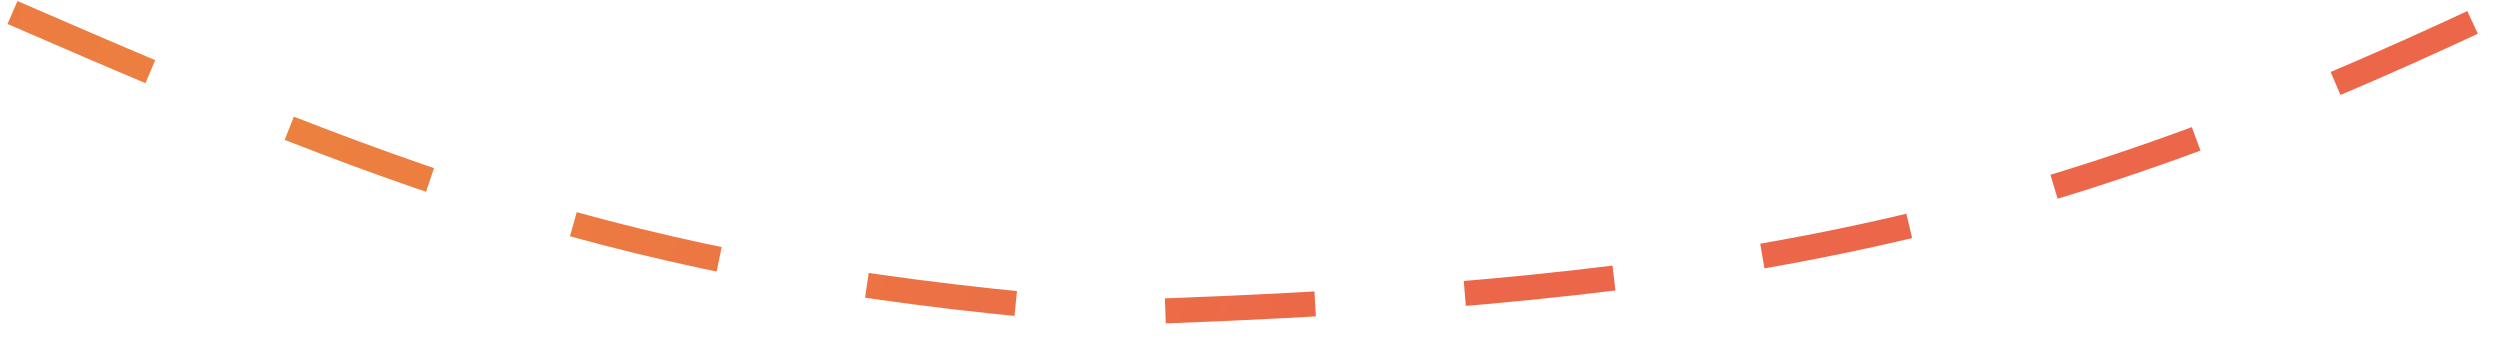 <svg width="200" height="27" viewBox="0 0 200 27" fill="none" xmlns="http://www.w3.org/2000/svg"><path d="M1 1c32.539 14.148 51.157 21.196 88.5 24 49.129-1.59 73.33-6.723 110-24" stroke="url(#a)" stroke-width="2" stroke-dasharray="12 12"/><defs><radialGradient id="a" cx="0" cy="0" r="1" gradientUnits="userSpaceOnUse" gradientTransform="matrix(84.123 31.814 -65.849 174.119 23.506 1)"><stop stop-color="#EC823E"/><stop offset="1" stop-color="#EC6749"/></radialGradient></defs></svg>